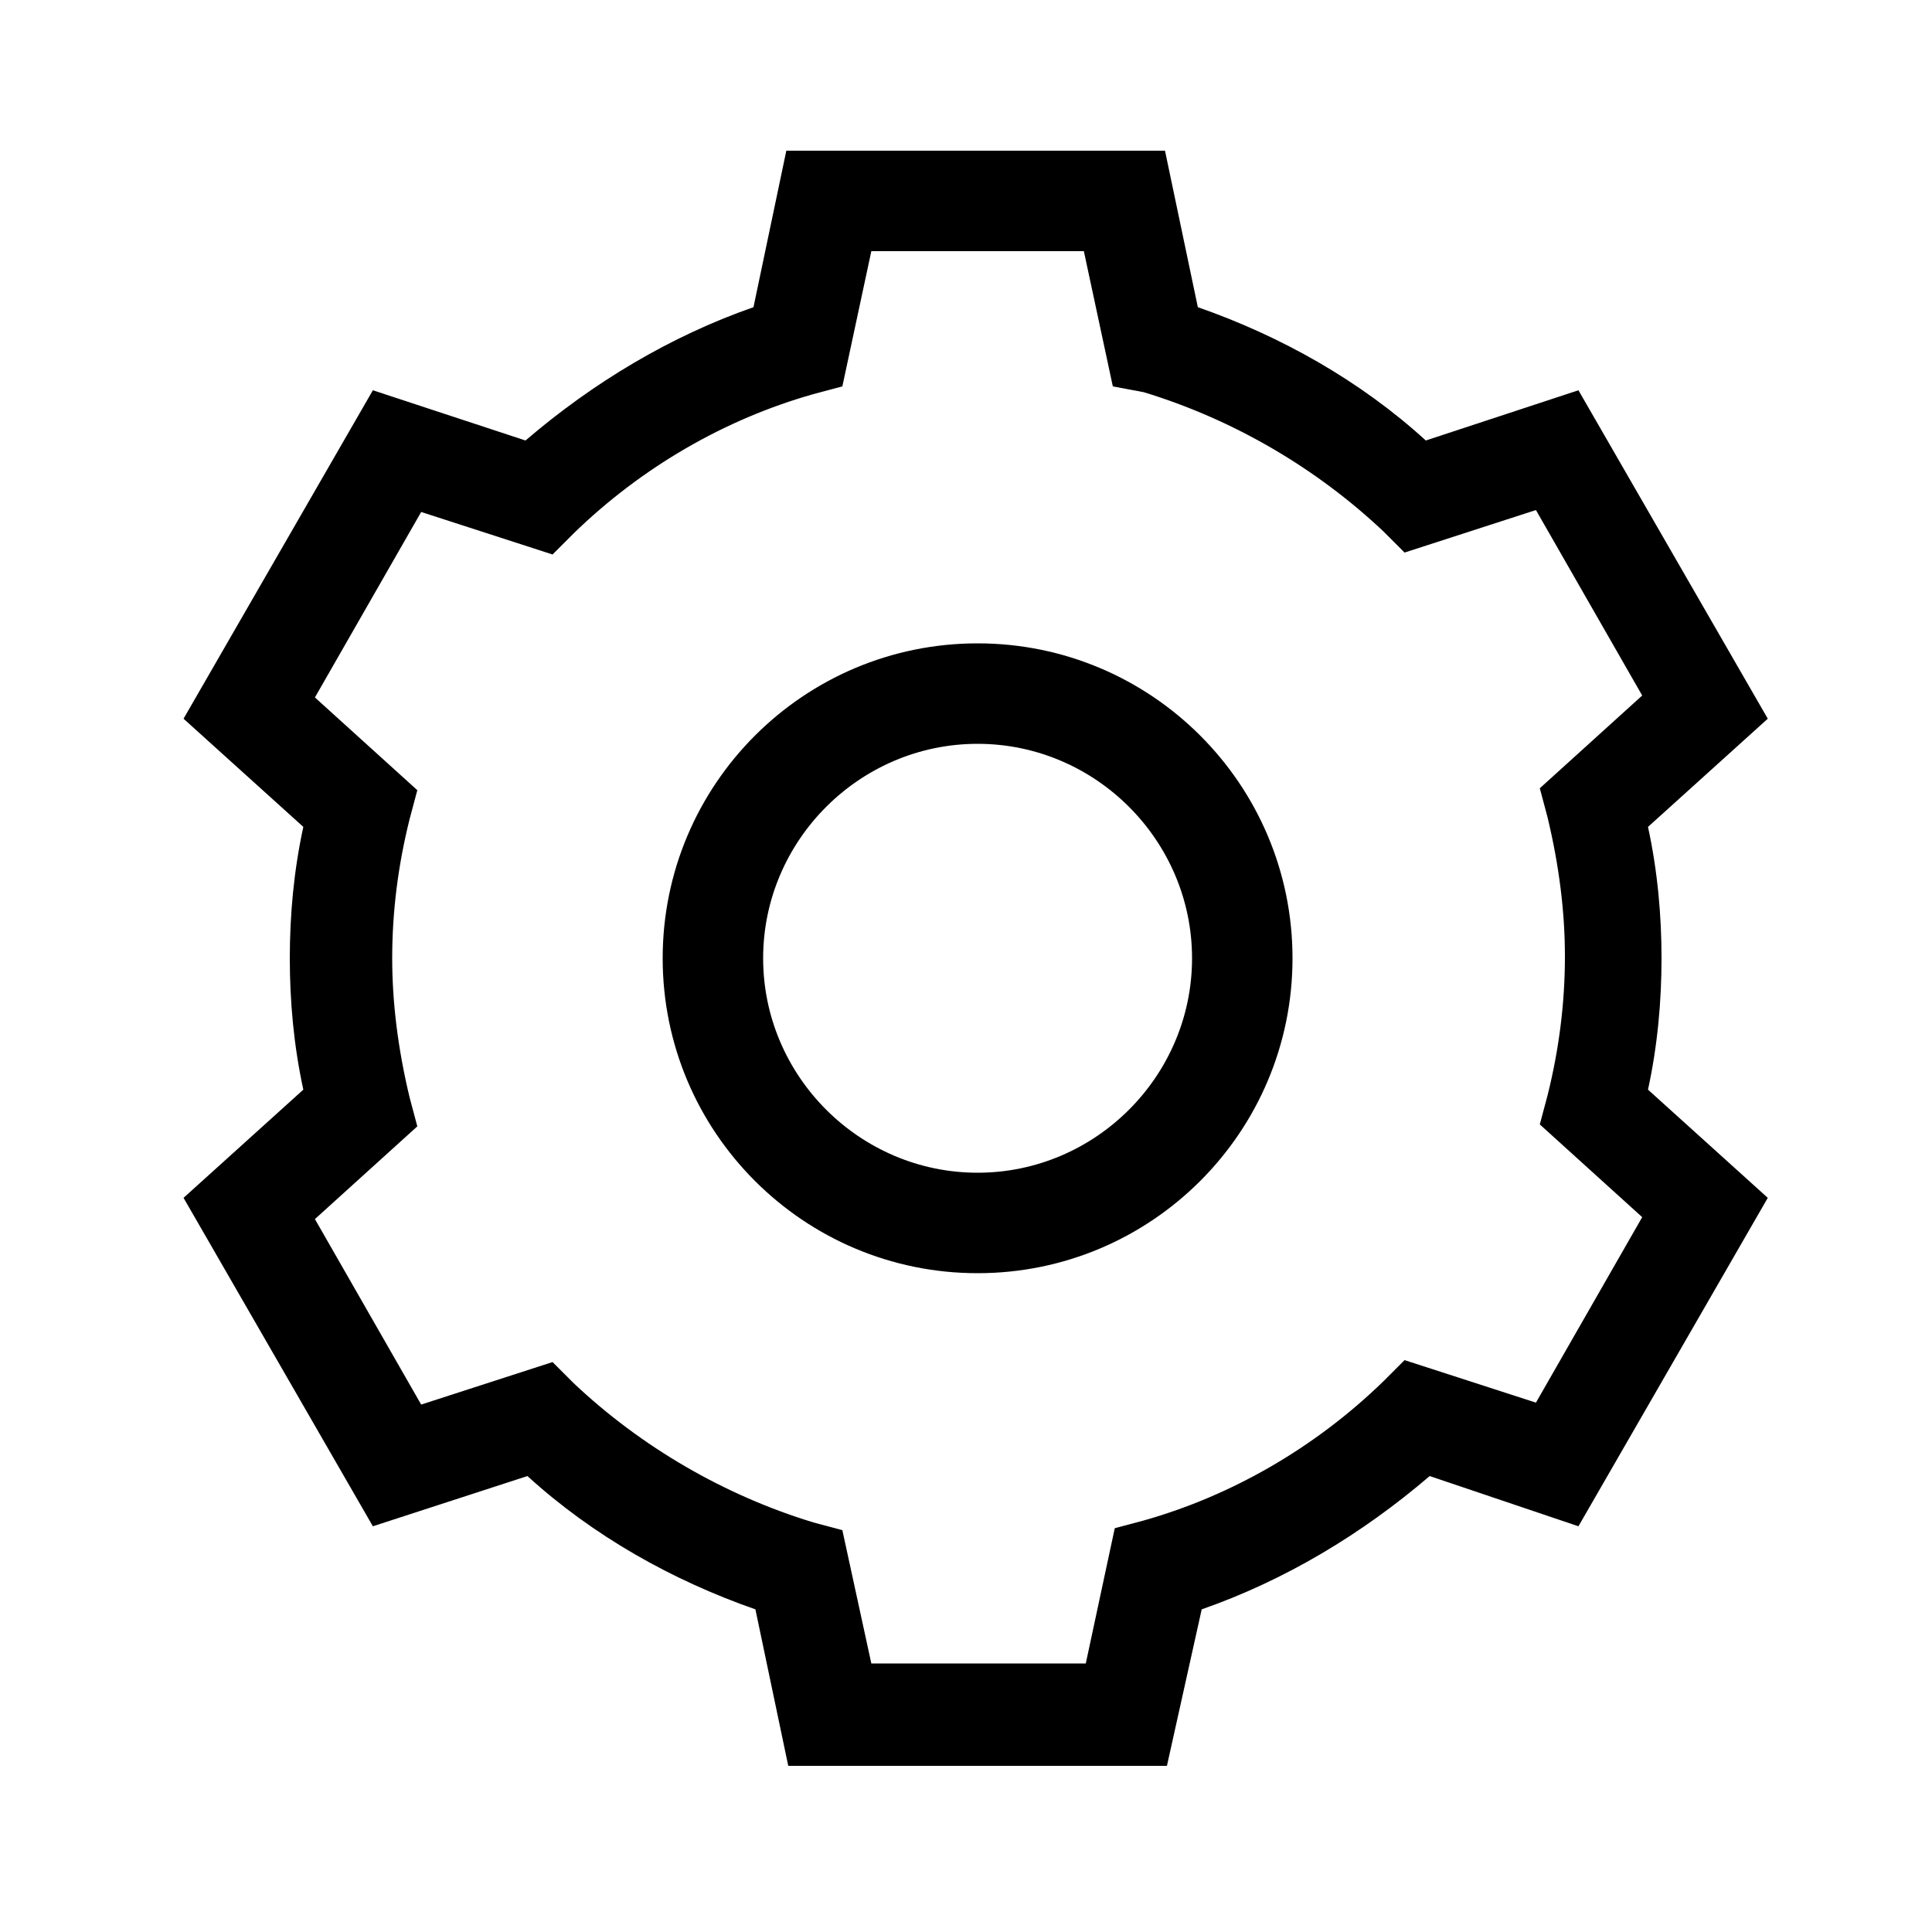 <?xml version="1.0" encoding="utf-8"?>
<!-- Generator: Adobe Illustrator 22.0.0, SVG Export Plug-In . SVG Version: 6.00 Build 0)  -->
<svg version="1.1" id="图层_1" xmlns="http://www.w3.org/2000/svg" xmlns:xlink="http://www.w3.org/1999/xlink" x="0px" y="0px"
	 viewBox="0 0 100 100" style="enable-background:new 0 0 100 100;" xml:space="preserve">
<style type="text/css">
	.st3{fill:currentColor;}
</style>
<g>
	<g>
		<g>
			<path class="st3" d="M60.4,91.4H40.8l-1.7-8.1c-4.3-1.5-8.4-3.8-11.8-6.9L19.3,79L9.5,62l6.2-5.6c-0.5-2.3-0.7-4.6-0.7-6.8
				c0-2.2,0.2-4.5,0.7-6.8l-6.2-5.6l9.8-17l7.9,2.6c3.5-3,7.5-5.4,11.8-6.9l1.7-8.1h19.6l1.7,8.1c4.3,1.5,8.4,3.8,11.8,6.9l7.9-2.6
				l9.8,17l-6.2,5.6c0.5,2.3,0.7,4.6,0.7,6.8c0,2.2-0.2,4.5-0.7,6.8l6.2,5.6l-9.8,17L74,76.4c-3.5,3-7.5,5.4-11.8,6.9L60.4,91.4z
				 M45.1,86.1h11.1l1.5-7l1.5-0.4c4.6-1.3,8.9-3.8,12.4-7.2l1.1-1.1l6.8,2.2l5.5-9.6l-5.3-4.8l0.4-1.5c0.6-2.4,0.9-4.8,0.9-7.2
				c0-2.3-0.3-4.7-0.9-7.2l-0.4-1.5l5.3-4.8l-5.5-9.6l-6.8,2.2l-1.1-1.1c-3.5-3.3-7.8-5.8-12.4-7.2L57.6,20l-1.5-7H45.1l-1.5,7
				l-1.5,0.4c-4.6,1.3-8.9,3.8-12.4,7.2l-1.1,1.1l-6.8-2.2l-5.5,9.6l5.3,4.8l-0.4,1.5c-0.6,2.4-0.9,4.8-0.9,7.2
				c0,2.3,0.3,4.7,0.9,7.2l0.4,1.5l-5.3,4.8l5.5,9.6l6.8-2.2l1.1,1.1c3.5,3.3,7.8,5.8,12.4,7.2l1.5,0.4L45.1,86.1z"/>
		</g>
	</g>
	<g>
		<g>
			<path class="st3" d="M50.6,65.9c-9,0-16.3-7.3-16.3-16.3c0-9,7.3-16.3,16.3-16.3c9,0,16.3,7.3,16.3,16.3
				C66.9,58.6,59.6,65.9,50.6,65.9z M50.6,38.5c-6.1,0-11.1,5-11.1,11.1s5,11.1,11.1,11.1c6.1,0,11.1-5,11.1-11.1
				S56.7,38.5,50.6,38.5z"/>
		</g>
	</g>
</g>
</svg>

